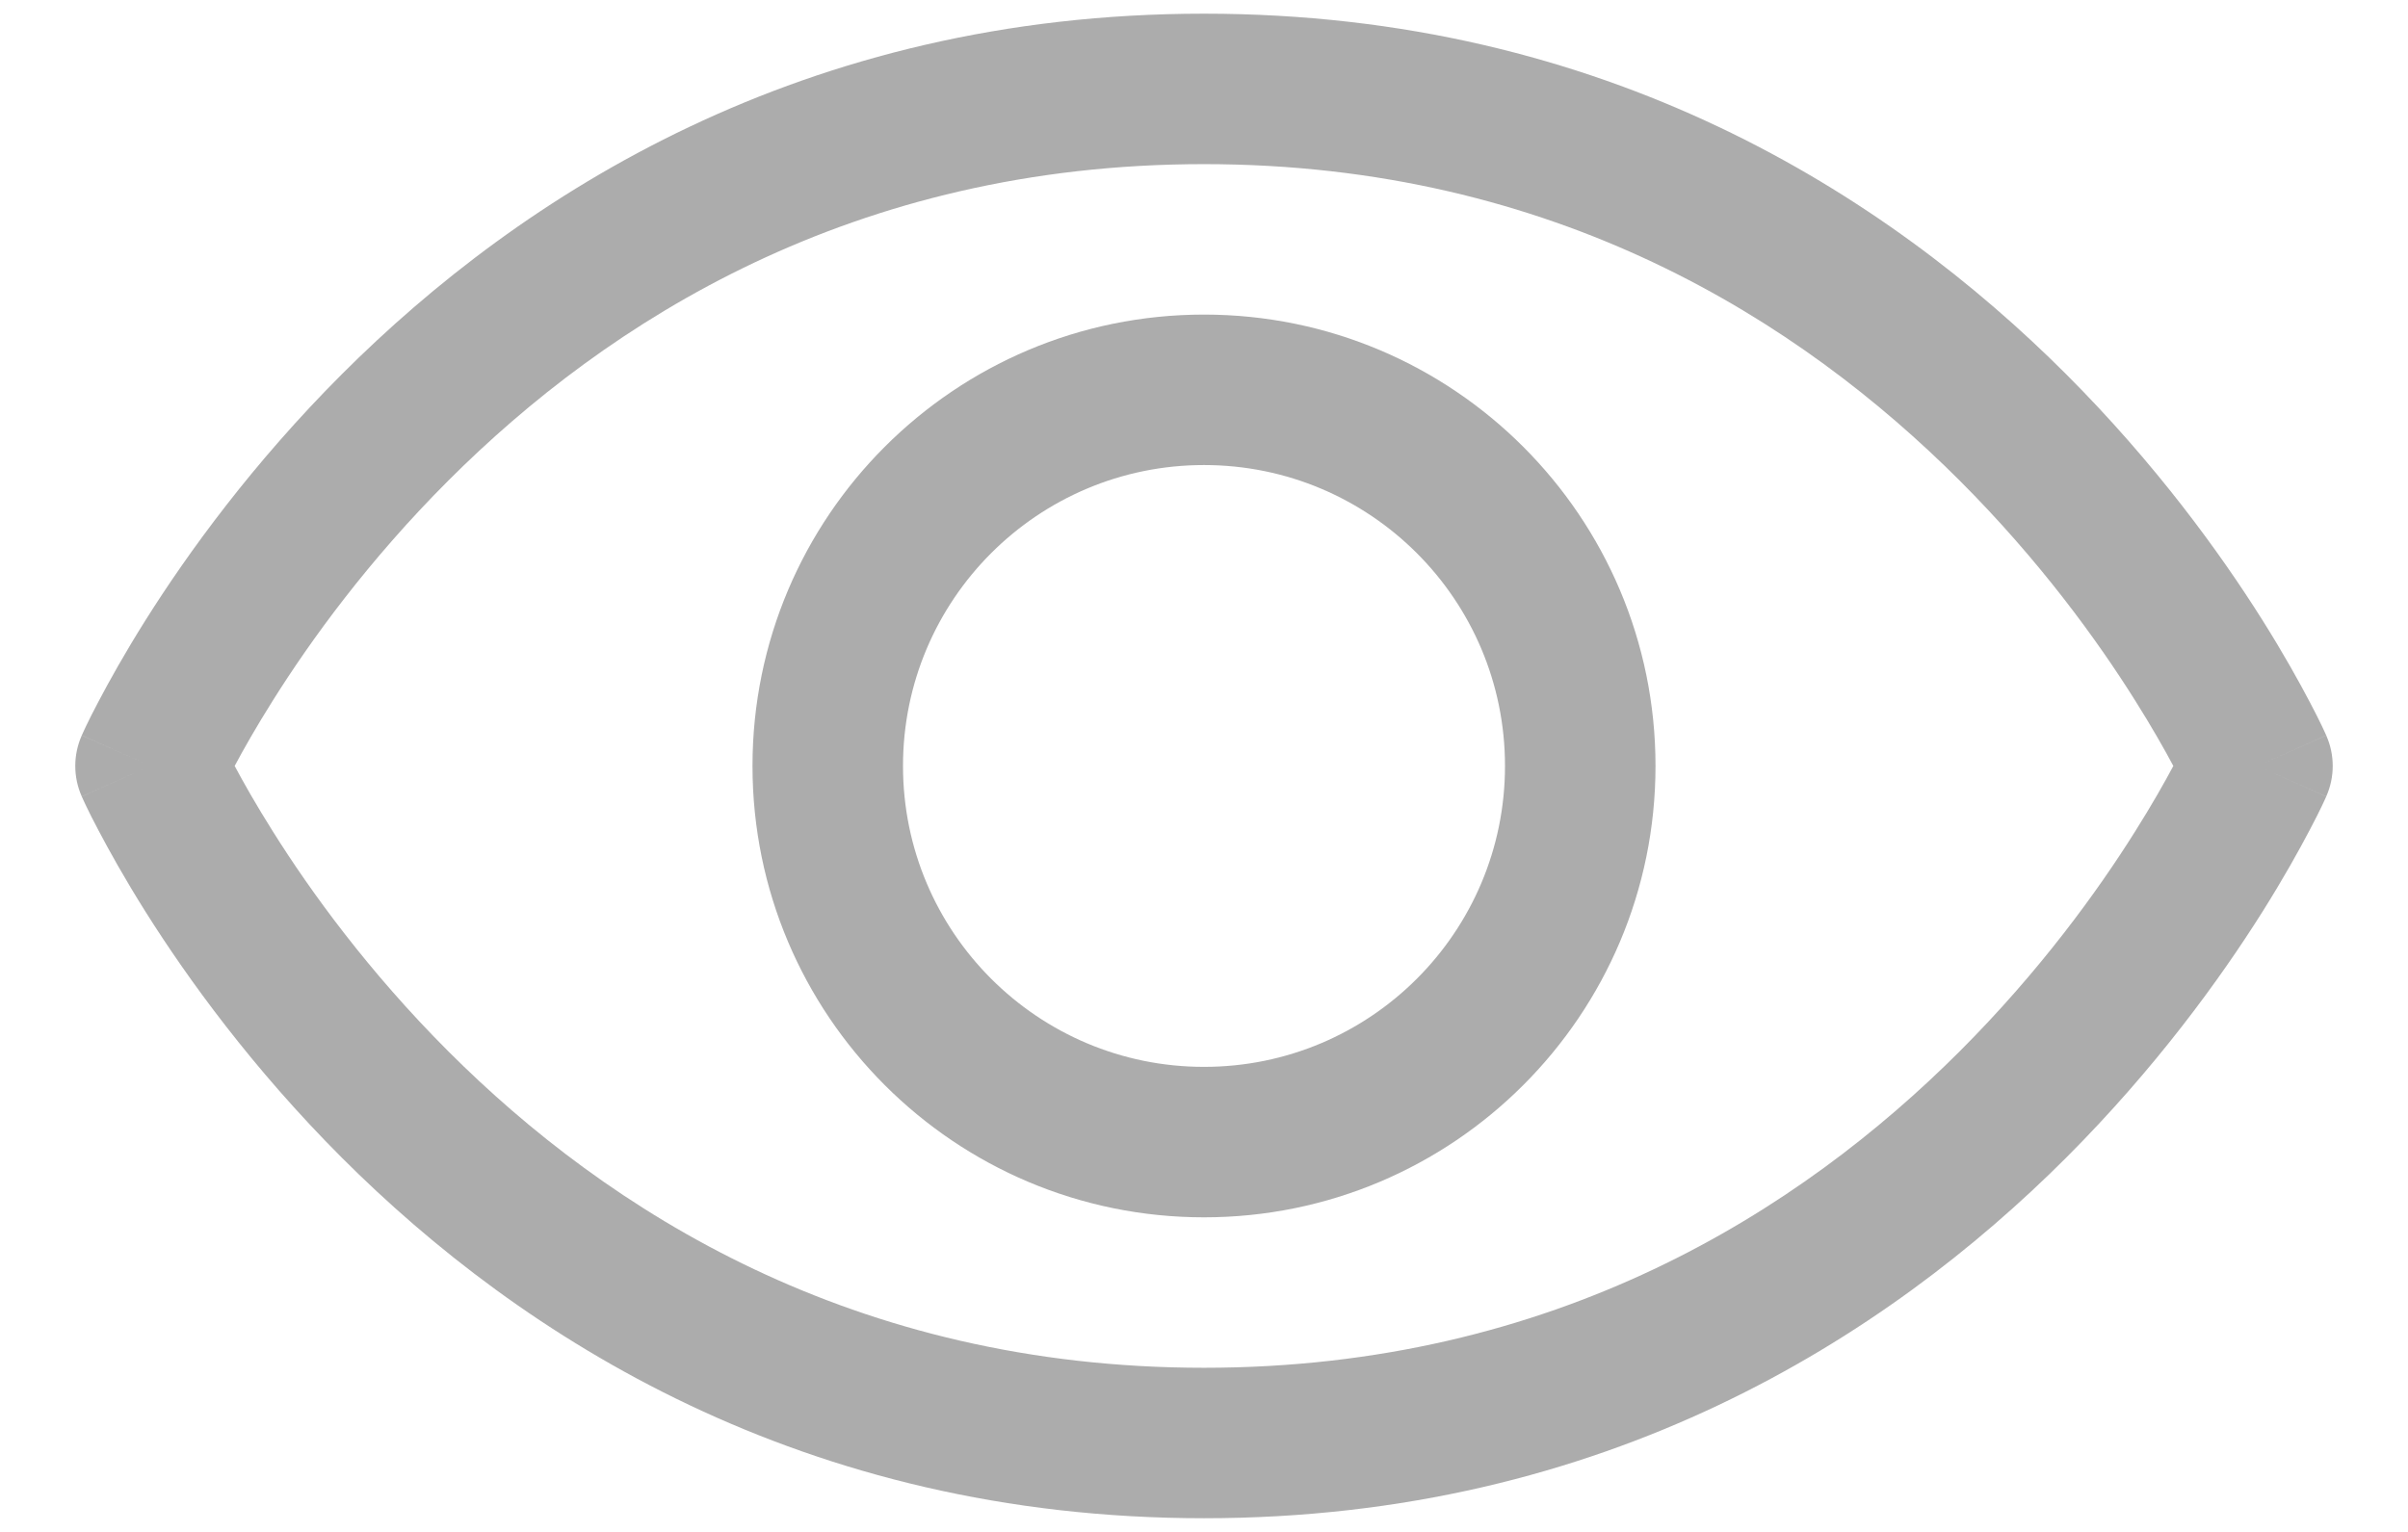 <svg width="22" height="14" viewBox="0 0 22 14" fill="none" xmlns="http://www.w3.org/2000/svg">
<path fill-rule="evenodd" clip-rule="evenodd" d="M3.123 3.42C4.762 1.781 7.334 0.125 11 0.125C14.666 0.125 17.238 1.781 18.877 3.42C19.694 4.238 20.284 5.054 20.67 5.667C20.863 5.974 21.006 6.232 21.102 6.415C21.151 6.507 21.187 6.58 21.212 6.632C21.224 6.658 21.234 6.679 21.241 6.694L21.249 6.712L21.252 6.717L21.253 6.719L21.253 6.72C21.253 6.72 21.253 6.721 20.625 7C21.253 7.279 21.253 7.28 21.253 7.28L21.253 7.281L21.252 7.283L21.249 7.288L21.241 7.306C21.234 7.321 21.224 7.342 21.212 7.368C21.187 7.42 21.151 7.493 21.102 7.585C21.006 7.768 20.863 8.026 20.67 8.333C20.284 8.946 19.694 9.762 18.877 10.58C17.238 12.219 14.666 13.875 11 13.875C7.334 13.875 4.762 12.219 3.123 10.58C2.306 9.762 1.716 8.946 1.33 8.333C1.137 8.026 0.994 7.768 0.898 7.585C0.849 7.493 0.813 7.42 0.788 7.368C0.776 7.342 0.766 7.321 0.759 7.306L0.751 7.288L0.748 7.283L0.747 7.281L0.747 7.28C0.747 7.28 0.747 7.279 1.375 7C0.747 6.721 0.747 6.72 0.747 6.72L0.747 6.719L0.748 6.717L0.751 6.712L0.759 6.694C0.766 6.679 0.776 6.658 0.788 6.632C0.813 6.58 0.849 6.507 0.898 6.415C0.994 6.232 1.137 5.974 1.33 5.667C1.716 5.054 2.306 4.238 3.123 3.42ZM1.375 7L0.747 6.721C0.668 6.899 0.668 7.101 0.747 7.279L1.375 7ZM2.144 7C2.225 7.152 2.341 7.357 2.494 7.6C2.838 8.148 3.366 8.878 4.096 9.608C5.55 11.062 7.791 12.5 11 12.5C14.209 12.5 16.45 11.062 17.904 9.608C18.634 8.878 19.162 8.148 19.506 7.6C19.659 7.357 19.775 7.152 19.856 7C19.775 6.848 19.659 6.643 19.506 6.4C19.162 5.852 18.634 5.122 17.904 4.392C16.45 2.938 14.209 1.5 11 1.5C7.791 1.5 5.55 2.938 4.096 4.392C3.366 5.122 2.838 5.852 2.494 6.4C2.341 6.643 2.225 6.848 2.144 7ZM20.625 7L21.253 7.279C21.332 7.101 21.332 6.899 21.253 6.721L20.625 7Z" fill="#ACACAC"/>
<path fill-rule="evenodd" clip-rule="evenodd" d="M11 4.25C9.481 4.25 8.25 5.481 8.25 7C8.25 8.519 9.481 9.75 11 9.75C12.519 9.75 13.75 8.519 13.75 7C13.75 5.481 12.519 4.25 11 4.25ZM6.875 7C6.875 4.722 8.722 2.875 11 2.875C13.278 2.875 15.125 4.722 15.125 7C15.125 9.278 13.278 11.125 11 11.125C8.722 11.125 6.875 9.278 6.875 7Z" fill="#ACACAC"/>
</svg>
